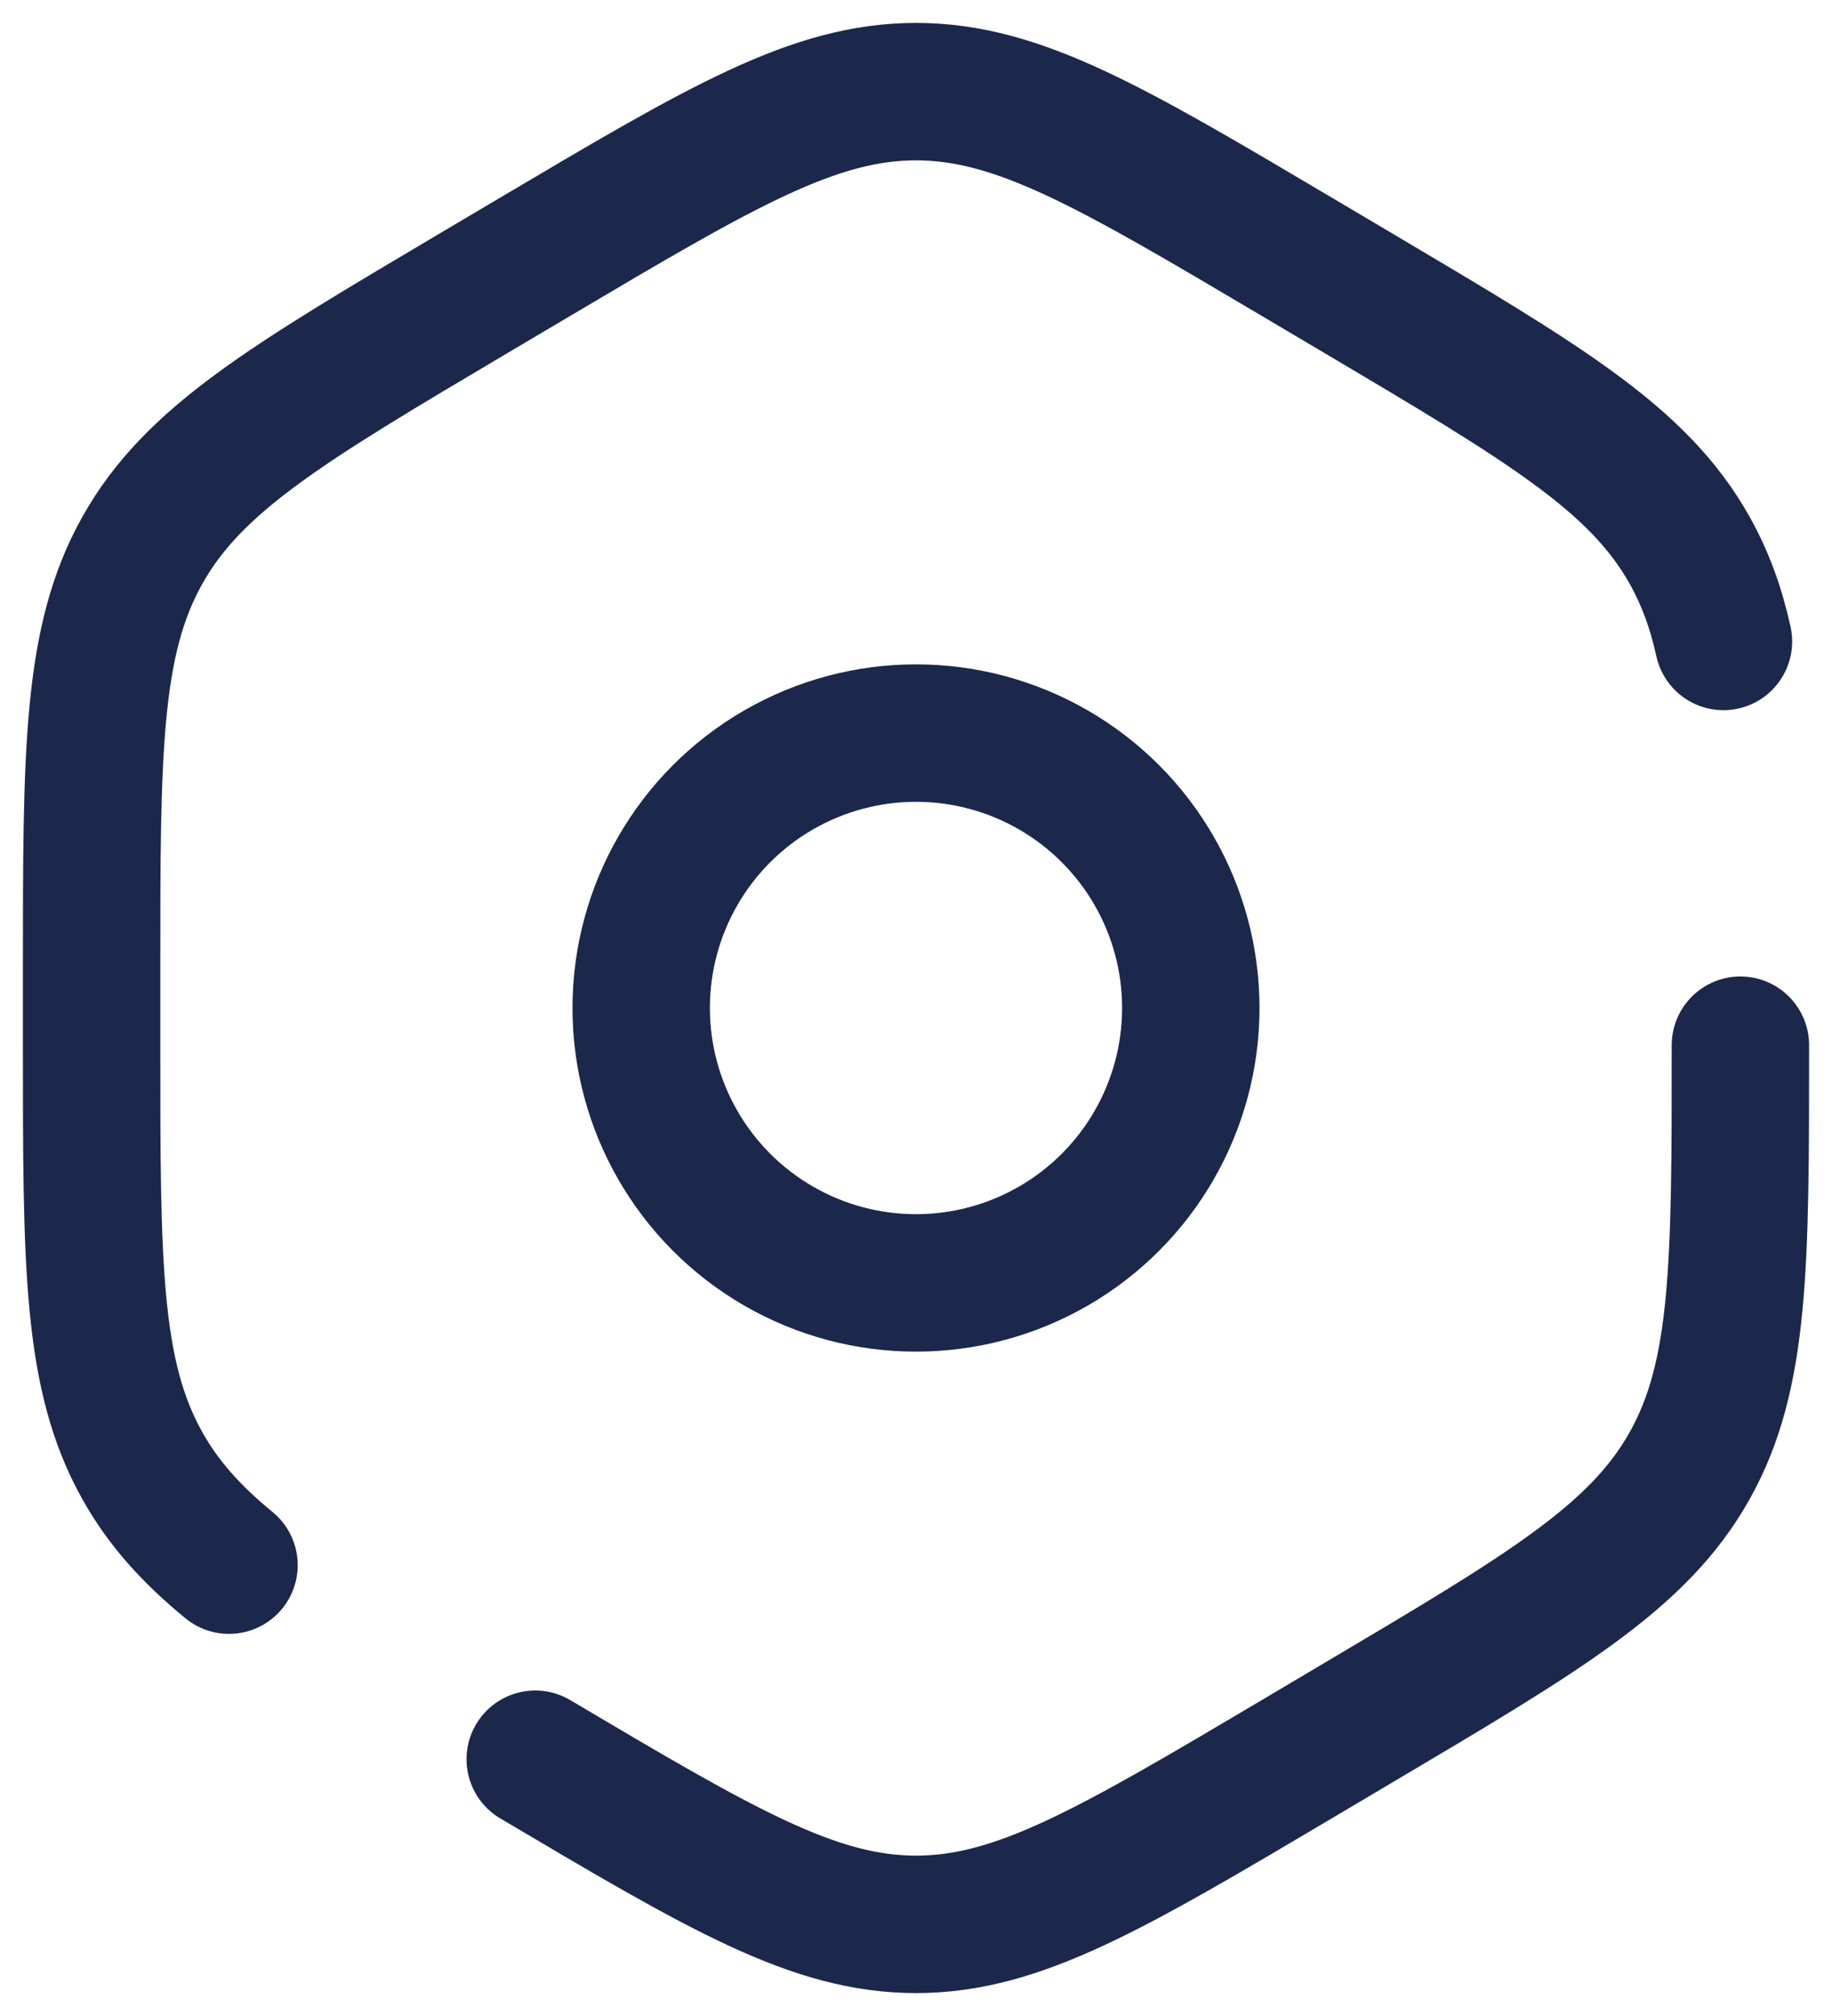 <svg width="20" height="22" viewBox="0 0 20 22" fill="none" xmlns="http://www.w3.org/2000/svg">
<path d="M5.843 19.198C7.872 20.399 8.886 21 10 21C11.114 21 12.128 20.399 14.157 19.198L14.843 18.791C16.872 17.59 17.886 16.989 18.443 16C19 15.011 19 13.809 19 11.406M18.815 7C18.733 6.628 18.614 6.304 18.443 6C17.886 5.011 16.872 4.41 14.843 3.208L14.157 2.802C12.128 1.601 11.114 1 10 1C8.886 1 7.872 1.601 5.843 2.802L5.157 3.208C3.128 4.41 2.114 5.011 1.557 6C1 6.989 1 8.191 1 10.594V11.406C1 13.809 1 15.011 1.557 16C1.783 16.402 2.085 16.74 2.5 17.08" stroke="#1C274C" stroke-width="1.5" stroke-linecap="round"/>
<circle cx="10" cy="11" r="3" stroke="#1C274C" stroke-width="1.5"/>
</svg>
